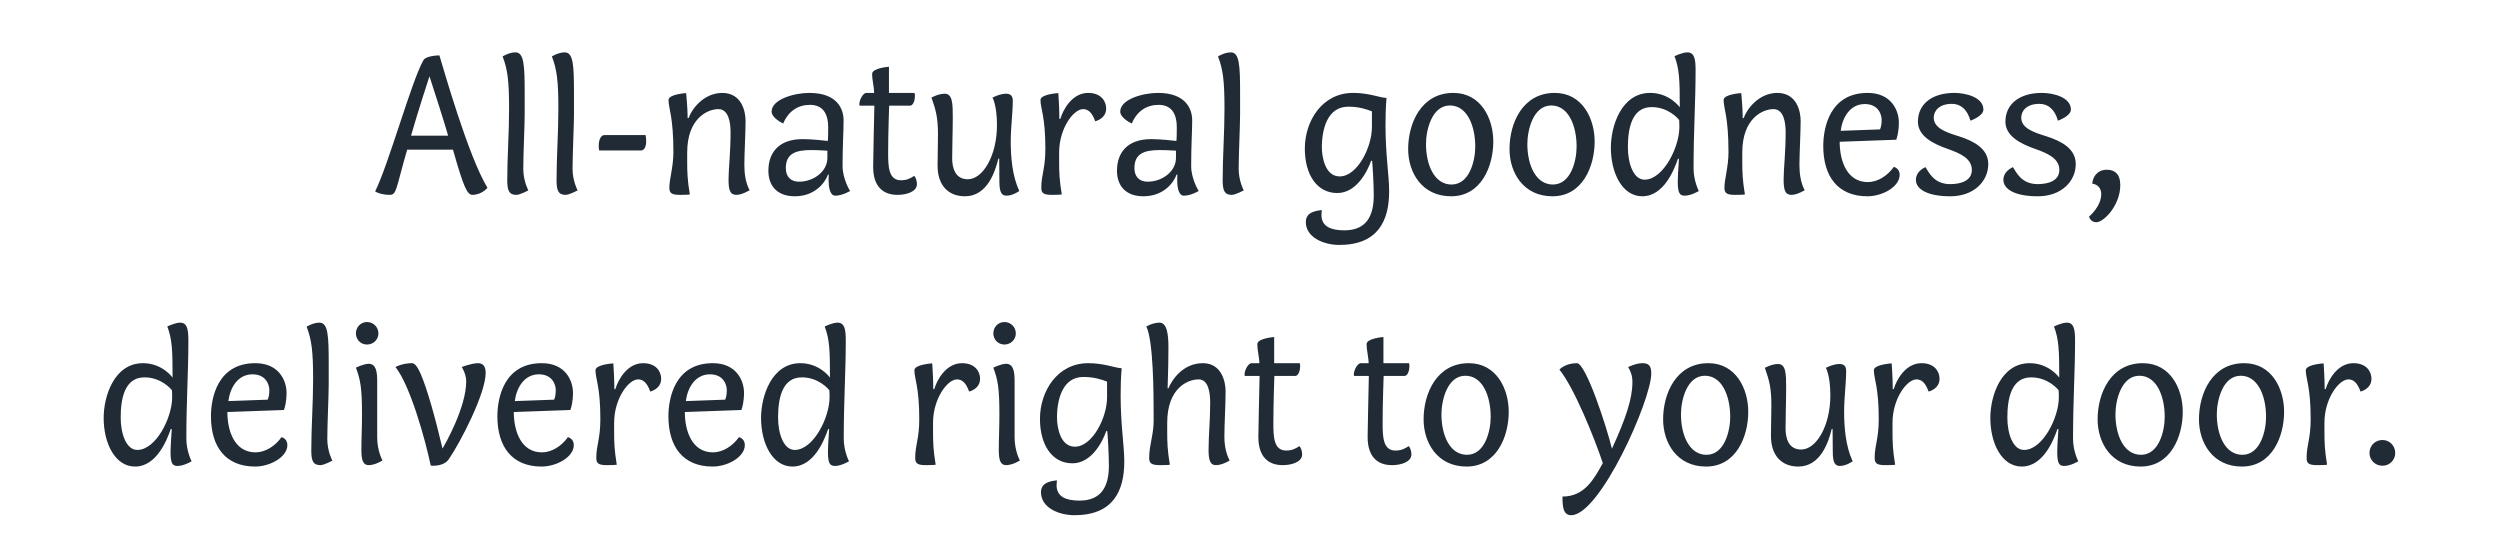 <svg width="296" height="64" viewBox="0 0 296 64" fill="none" xmlns="http://www.w3.org/2000/svg">
<path d="M50.13 7.136C48.761 9.488 46.002 19.496 44.417 22.664C44.538 22.784 45.282 23.072 46.121 23.072C46.986 23.072 46.842 22.424 48.209 17.72H53.633C54.882 22.136 55.313 23.072 55.938 23.072C56.633 23.072 57.353 22.688 57.714 22.232C55.41 18.44 52.481 8.024 52.026 6.56C52.026 6.56 50.465 6.56 50.13 7.136ZM50.849 9.032C51.714 11.696 52.578 14.384 53.057 16.064H48.666C49.578 12.872 50.754 9.344 50.849 9.032ZM60.059 21.32C60.059 22.568 60.276 23.072 61.139 23.072C61.572 23.072 62.556 22.544 62.556 22.544C62.556 22.544 61.956 21.44 61.956 19.976C61.956 18.344 62.123 14.768 62.123 13.544V11.12C62.123 7.712 62.051 6.2 61.02 6.2C60.276 6.2 59.508 6.68 59.508 6.68C60.108 8.216 60.276 9.632 60.276 12.872C60.276 15.8 60.059 18.56 60.059 21.32ZM65.895 21.32C65.895 22.568 66.111 23.072 66.975 23.072C67.407 23.072 68.391 22.544 68.391 22.544C68.391 22.544 67.791 21.44 67.791 19.976C67.791 18.344 67.959 14.768 67.959 13.544V11.12C67.959 7.712 67.887 6.2 66.855 6.2C66.111 6.2 65.343 6.68 65.343 6.68C65.943 8.216 66.111 9.632 66.111 12.872C66.111 15.8 65.895 18.56 65.895 21.32ZM75.883 17.816C76.315 17.816 76.507 17.312 76.507 16.712C76.507 16.496 76.483 16.208 76.435 15.992H71.563C71.131 15.992 70.891 16.592 70.891 17.216C70.891 17.408 70.891 17.648 70.939 17.816H75.883ZM81.363 18.056C81.363 14.024 83.763 12.92 85.059 12.92C86.307 12.92 86.499 14.6 86.499 15.68C86.499 18.032 86.259 20.024 86.259 21.224C86.259 22.496 86.427 23.072 87.195 23.072C87.867 23.072 88.755 22.52 88.755 22.52C88.275 21.656 88.131 20.528 88.131 19.52C88.131 18.2 88.275 15.68 88.275 14.312C88.275 13.184 87.819 11.024 85.539 11C83.259 11 81.867 12.992 81.531 13.976H81.411V13.64C81.411 12.872 81.243 11.024 81.243 11.024C81.243 11.024 79.155 11.144 79.155 11.84C79.155 12.872 79.731 13.784 79.731 18.032C79.731 19.736 79.251 21.2 79.251 22.208C79.251 22.76 79.395 23.072 80.451 23.072C81.507 23.072 81.675 23.024 81.675 23.024C81.387 21.272 81.363 20.384 81.363 19.064V18.056ZM99.761 19.664C99.761 17.024 99.881 15.656 99.881 14.24C99.881 13.016 99.233 11 95.825 11C94.025 11 91.361 11.768 91.361 13.208C91.361 14 92.729 14.624 92.729 14.624C93.353 13.136 94.505 12.416 95.897 12.416C97.289 12.416 98.057 13.28 98.057 15.08C98.057 16.592 98.009 16.688 98.009 16.688C97.649 16.64 96.113 16.472 95.033 16.472C92.153 16.472 90.977 18.128 90.977 20.216C90.977 22.016 92.033 23.24 94.097 23.24C96.521 23.24 97.697 21.608 98.033 20.672H98.129C98.129 20.72 98.105 20.96 98.105 21.296C98.105 22.04 98.225 23.168 98.897 23.168C99.737 23.168 100.649 22.616 100.649 22.616C100.649 22.616 99.761 21.2 99.761 19.664ZM97.961 18.704C97.961 20.288 96.353 21.512 94.601 21.512C93.665 21.512 93.041 20.96 93.041 19.904C93.041 18.152 94.241 17.768 96.065 17.768C96.929 17.768 97.793 17.84 97.961 17.84V18.704ZM103.38 19.736C103.38 22.04 104.508 23.072 106.26 23.072C107.364 23.072 108.564 22.688 108.564 21.8C108.564 21.44 108.444 21.056 108.252 20.816C107.772 21.128 107.364 21.344 106.668 21.344C105.204 21.344 105.156 19.712 105.156 18.104C105.156 15.752 105.276 12.512 105.276 12.512H107.748C108.108 12.512 108.324 11.912 108.324 11.384C108.324 11.24 108.324 11.12 108.276 11H105.252V7.904C105.252 7.904 103.26 8.048 103.26 8.744C103.26 9.512 103.5 10.352 103.5 11H102.564C102.204 11 101.748 11.792 101.748 12.32C101.748 12.368 101.748 12.44 101.772 12.512H103.524C103.476 15.296 103.38 18.608 103.38 19.736ZM119.913 11.888C119.913 11.336 119.625 11.096 119.121 11.096C118.377 11.096 117.513 11.552 117.513 11.552C117.513 11.552 118.041 12.464 118.041 14.816C118.041 18.416 116.385 21.224 114.585 21.224C113.049 21.224 112.737 19.808 112.737 18.728C112.737 17.192 112.809 15.512 112.809 13.856C112.809 12.296 112.785 11.096 111.849 11.096C111.105 11.096 110.289 11.552 110.289 11.552C110.841 13.136 111.057 13.976 111.057 15.992C111.057 17.072 111.009 18.536 111.009 19.616C111.009 21.92 112.257 23.24 114.249 23.24C116.889 23.24 117.825 20.336 118.209 18.776H118.305C118.305 19.544 118.329 21.176 118.329 21.512C118.329 22.76 118.593 23.168 119.169 23.168C119.937 23.168 120.681 22.616 120.681 22.616C119.841 20.792 119.673 18.584 119.673 16.736C119.673 14.984 119.913 13.472 119.913 11.888ZM125.426 14.072V13.832C125.426 12.776 125.306 11.024 125.306 11.024C125.306 11.024 123.194 11.144 123.194 11.84C123.194 12.848 123.77 13.784 123.77 17.6C123.77 20 123.29 20.672 123.29 22.208C123.29 22.76 123.434 23.072 124.49 23.072C125.546 23.072 125.714 23.024 125.714 23.024C125.426 21.272 125.402 20.384 125.402 19.064V18.056C125.402 15.2 127.106 12.92 128.234 12.92C128.81 12.92 129.29 13.28 129.674 14.36C129.674 14.36 130.97 14.072 130.97 12.848C130.97 12.008 130.394 11 128.834 11C126.938 11 125.858 12.992 125.546 14.072H125.426ZM141.035 19.664C141.035 17.024 141.155 15.656 141.155 14.24C141.155 13.016 140.507 11 137.099 11C135.299 11 132.635 11.768 132.635 13.208C132.635 14 134.003 14.624 134.003 14.624C134.627 13.136 135.779 12.416 137.171 12.416C138.563 12.416 139.331 13.28 139.331 15.08C139.331 16.592 139.283 16.688 139.283 16.688C138.923 16.64 137.387 16.472 136.307 16.472C133.427 16.472 132.251 18.128 132.251 20.216C132.251 22.016 133.307 23.24 135.371 23.24C137.795 23.24 138.971 21.608 139.307 20.672H139.403C139.403 20.72 139.379 20.96 139.379 21.296C139.379 22.04 139.499 23.168 140.171 23.168C141.011 23.168 141.923 22.616 141.923 22.616C141.923 22.616 141.035 21.2 141.035 19.664ZM139.235 18.704C139.235 20.288 137.627 21.512 135.875 21.512C134.939 21.512 134.315 20.96 134.315 19.904C134.315 18.152 135.515 17.768 137.339 17.768C138.203 17.768 139.067 17.84 139.235 17.84V18.704ZM144.763 21.32C144.763 22.568 144.979 23.072 145.843 23.072C146.275 23.072 147.259 22.544 147.259 22.544C147.259 22.544 146.659 21.44 146.659 19.976C146.659 18.344 146.827 14.768 146.827 13.544V11.12C146.827 7.712 146.755 6.2 145.723 6.2C144.979 6.2 144.211 6.68 144.211 6.68C144.811 8.216 144.979 9.632 144.979 12.872C144.979 15.8 144.763 18.56 144.763 21.32ZM162.651 23.144C162.651 25.592 161.763 27.272 159.171 27.272C157.659 27.272 156.459 26.864 156.459 25.448C156.459 25.16 156.507 24.872 156.507 24.872C155.619 24.968 154.611 25.184 154.611 26.288C154.611 28.136 156.771 29 158.571 29C163.107 29 164.475 26.192 164.475 22.64C164.475 20.816 164.043 18.32 164.043 14.816C164.043 13.808 164.067 12.752 164.163 11.6C163.299 11.552 162.099 11 160.203 11C156.555 11 154.491 14.312 154.491 17.6C154.491 20.648 155.907 22.856 158.331 22.856C160.611 22.856 161.907 20.288 162.339 19.04H162.459C162.531 19.688 162.651 21.896 162.651 23.144ZM162.435 15.056C162.435 17.432 160.707 20.888 158.619 20.888C156.891 20.888 156.507 18.584 156.507 17.432C156.507 15.272 157.179 12.632 159.627 12.632C160.875 12.632 161.763 12.92 162.435 13.184V15.056ZM172.078 11C168.262 11 166.726 14.6 166.726 17.648C166.726 20.432 168.358 23.24 171.814 23.24C175.39 23.24 176.806 19.664 176.806 16.76C176.806 14.024 175.342 11 172.078 11ZM171.67 12.488C173.71 12.488 174.67 14.888 174.67 17.36C174.67 19.016 173.998 21.848 171.862 21.848C169.822 21.848 168.838 19.52 168.838 17.048C168.838 15.392 169.534 12.488 171.67 12.488ZM184.078 11C180.262 11 178.726 14.6 178.726 17.648C178.726 20.432 180.358 23.24 183.814 23.24C187.39 23.24 188.806 19.664 188.806 16.76C188.806 14.024 187.342 11 184.078 11ZM183.67 12.488C185.71 12.488 186.67 14.888 186.67 17.36C186.67 19.016 185.998 21.848 183.862 21.848C181.822 21.848 180.838 19.52 180.838 17.048C180.838 15.392 181.534 12.488 183.67 12.488ZM198.886 12.704C198.886 12.704 197.686 11 195.382 11C191.974 11 190.726 14.912 190.726 17.48C190.726 20.48 192.07 23.24 194.446 23.24C197.014 23.24 198.238 20.048 198.67 18.8H198.79C198.694 20.024 198.646 21.176 198.646 21.512C198.646 22.928 198.91 23.168 199.486 23.168C200.23 23.168 201.142 22.616 201.142 22.616C201.142 22.616 200.518 21.44 200.518 19.928C200.518 15.44 200.758 12.056 200.758 8.312C200.758 6.968 200.614 6.2 199.774 6.2C199.198 6.2 198.262 6.656 198.262 6.656C198.838 8.168 198.886 9.464 198.886 12.704ZM194.71 21.272C193.414 21.272 192.742 19.376 192.742 17.432C192.742 15.176 193.222 12.68 195.55 12.68C197.542 12.68 198.694 14.048 198.814 14.216C198.814 14.216 198.838 14.552 198.838 15.056C198.838 17.408 196.942 21.272 194.71 21.272ZM206.285 18.056C206.285 14.024 208.685 12.92 209.981 12.92C211.229 12.92 211.421 14.6 211.421 15.68C211.421 18.032 211.181 20.024 211.181 21.224C211.181 22.496 211.349 23.072 212.117 23.072C212.789 23.072 213.677 22.52 213.677 22.52C213.197 21.656 213.053 20.528 213.053 19.52C213.053 18.2 213.197 15.68 213.197 14.312C213.197 13.184 212.741 11.024 210.461 11C208.181 11 206.789 12.992 206.453 13.976H206.333V13.64C206.333 12.872 206.165 11.024 206.165 11.024C206.165 11.024 204.077 11.144 204.077 11.84C204.077 12.872 204.653 13.784 204.653 18.032C204.653 19.736 204.173 21.2 204.173 22.208C204.173 22.76 204.317 23.072 205.373 23.072C206.429 23.072 206.597 23.024 206.597 23.024C206.309 21.272 206.285 20.384 206.285 19.064V18.056ZM221.154 21.56C218.658 21.56 217.818 19.016 217.818 16.784L224.514 16.544C224.61 16.304 224.826 15.56 224.826 14.504C224.826 13.112 223.962 11 221.13 11C216.642 11 215.874 15.128 215.874 17.288C215.874 20.888 217.602 23.24 221.106 23.24C222.882 23.24 224.922 22.112 224.922 20.696C224.922 19.904 224.226 19.76 224.226 19.76C223.482 20.816 222.306 21.56 221.154 21.56ZM220.794 12.32C222.498 12.32 222.786 13.712 222.786 14.144C222.786 14.648 222.738 14.984 222.594 15.32L217.938 15.488C218.13 13.952 219.018 12.32 220.794 12.32ZM231.115 12.296C232.171 12.296 232.939 12.992 233.299 14.288C233.299 14.288 234.835 13.76 234.835 12.968C234.835 11.528 232.771 11 231.403 11C228.739 11 227.083 12.32 227.083 14.408C227.083 16.088 228.811 17 230.587 17.624C232.075 18.152 233.467 18.752 233.467 20.12C233.467 21.368 232.243 21.8 230.899 21.8C228.979 21.8 228.379 20.408 227.971 19.784C227.635 19.952 226.843 20.384 226.843 21.296C226.843 22.352 228.115 23.24 230.923 23.24C233.707 23.24 235.411 21.464 235.411 19.424C235.411 17.576 233.659 16.688 231.931 16.136C230.563 15.704 228.955 15.224 228.955 13.928C228.955 13.184 229.531 12.296 231.115 12.296ZM241.474 12.296C242.53 12.296 243.298 12.992 243.658 14.288C243.658 14.288 245.194 13.76 245.194 12.968C245.194 11.528 243.13 11 241.762 11C239.098 11 237.442 12.32 237.442 14.408C237.442 16.088 239.17 17 240.946 17.624C242.434 18.152 243.826 18.752 243.826 20.12C243.826 21.368 242.602 21.8 241.258 21.8C239.338 21.8 238.738 20.408 238.33 19.784C237.994 19.952 237.202 20.384 237.202 21.296C237.202 22.352 238.474 23.24 241.282 23.24C244.066 23.24 245.77 21.464 245.77 19.424C245.77 17.576 244.018 16.688 242.29 16.136C240.922 15.704 239.314 15.224 239.314 13.928C239.314 13.184 239.89 12.296 241.474 12.296ZM248.786 22.976C248.786 24.464 247.346 25.64 247.346 25.64C247.346 25.64 247.49 26.312 248.21 26.312C249.098 26.312 251.042 24.296 251.042 21.92C251.042 20.576 250.346 20.096 249.458 20.096C248.234 20.096 247.754 21.056 247.73 21.752C248.402 21.824 248.786 22.328 248.786 22.976ZM20.433 44.704C20.433 44.704 19.233 43 16.928 43C13.521 43 12.273 46.912 12.273 49.48C12.273 52.48 13.617 55.24 15.992 55.24C18.561 55.24 19.785 52.048 20.216 50.8H20.337C20.241 52.024 20.192 53.176 20.192 53.512C20.192 54.928 20.456 55.168 21.032 55.168C21.776 55.168 22.689 54.616 22.689 54.616C22.689 54.616 22.064 53.44 22.064 51.928C22.064 47.44 22.305 44.056 22.305 40.312C22.305 38.968 22.16 38.2 21.32 38.2C20.744 38.2 19.808 38.656 19.808 38.656C20.384 40.168 20.433 41.464 20.433 44.704ZM16.256 53.272C14.96 53.272 14.289 51.376 14.289 49.432C14.289 47.176 14.768 44.68 17.096 44.68C19.088 44.68 20.241 46.048 20.36 46.216C20.36 46.216 20.384 46.552 20.384 47.056C20.384 49.408 18.488 53.272 16.256 53.272ZM30.256 53.56C27.76 53.56 26.92 51.016 26.92 48.784L33.616 48.544C33.712 48.304 33.928 47.56 33.928 46.504C33.928 45.112 33.064 43 30.232 43C25.744 43 24.976 47.128 24.976 49.288C24.976 52.888 26.704 55.24 30.208 55.24C31.984 55.24 34.024 54.112 34.024 52.696C34.024 51.904 33.328 51.76 33.328 51.76C32.584 52.816 31.408 53.56 30.256 53.56ZM29.896 44.32C31.6 44.32 31.888 45.712 31.888 46.144C31.888 46.648 31.84 46.984 31.696 47.32L27.04 47.488C27.232 45.952 28.12 44.32 29.896 44.32ZM36.856 53.32C36.856 54.568 37.072 55.072 37.936 55.072C38.368 55.072 39.352 54.544 39.352 54.544C39.352 54.544 38.752 53.44 38.752 51.976C38.752 50.344 38.92 46.768 38.92 45.544V43.12C38.92 39.712 38.848 38.2 37.816 38.2C37.072 38.2 36.304 38.68 36.304 38.68C36.904 40.216 37.072 41.632 37.072 44.872C37.072 47.8 36.856 50.56 36.856 53.32ZM42.788 53.296C42.788 54.568 43.028 55.072 43.652 55.072C44.444 55.072 45.284 54.52 45.284 54.52C45.284 54.52 44.66 53.392 44.66 51.784V45.16C44.66 44.104 44.564 43.072 43.652 43.072C43.076 43.072 42.14 43.528 42.14 43.528C42.668 44.968 42.86 45.856 42.86 49.096C42.86 50.656 42.788 51.904 42.788 53.296ZM42.14 39.472C42.14 40.216 42.716 40.792 43.46 40.792C44.204 40.792 44.804 40.216 44.804 39.472C44.804 38.728 44.204 38.128 43.46 38.128C42.716 38.128 42.14 38.728 42.14 39.472ZM46.823 43.456C48.551 45.616 50.327 51.928 50.999 55.12C50.999 55.12 51.119 55.144 51.287 55.144C51.743 55.144 52.679 55.048 53.135 54.376C54.551 52.312 57.503 46.576 57.503 44.152C57.503 43.408 57.215 43 56.591 43C55.847 43 54.671 43.456 54.671 43.456C54.671 43.456 55.199 44.248 55.199 45.16C55.199 48.232 52.679 52.648 52.391 53.104C51.479 49.216 50.567 46.048 49.823 44.296C49.463 43.48 49.127 43 48.791 43C47.855 43 47.039 43.312 46.823 43.456ZM64.17 53.56C61.674 53.56 60.834 51.016 60.834 48.784L67.53 48.544C67.626 48.304 67.842 47.56 67.842 46.504C67.842 45.112 66.978 43 64.146 43C59.658 43 58.89 47.128 58.89 49.288C58.89 52.888 60.618 55.24 64.122 55.24C65.898 55.24 67.938 54.112 67.938 52.696C67.938 51.904 67.242 51.76 67.242 51.76C66.498 52.816 65.322 53.56 64.17 53.56ZM63.81 44.32C65.514 44.32 65.802 45.712 65.802 46.144C65.802 46.648 65.754 46.984 65.61 47.32L60.954 47.488C61.146 45.952 62.034 44.32 63.81 44.32ZM72.738 46.072V45.832C72.738 44.776 72.618 43.024 72.618 43.024C72.618 43.024 70.506 43.144 70.506 43.84C70.506 44.848 71.082 45.784 71.082 49.6C71.082 52 70.602 52.672 70.602 54.208C70.602 54.76 70.746 55.072 71.802 55.072C72.858 55.072 73.026 55.024 73.026 55.024C72.738 53.272 72.714 52.384 72.714 51.064V50.056C72.714 47.2 74.418 44.92 75.546 44.92C76.122 44.92 76.602 45.28 76.986 46.36C76.986 46.36 78.282 46.072 78.282 44.848C78.282 44.008 77.706 43 76.146 43C74.25 43 73.17 44.992 72.858 46.072H72.738ZM84.42 53.56C81.924 53.56 81.084 51.016 81.084 48.784L87.78 48.544C87.876 48.304 88.092 47.56 88.092 46.504C88.092 45.112 87.228 43 84.396 43C79.908 43 79.14 47.128 79.14 49.288C79.14 52.888 80.868 55.24 84.372 55.24C86.148 55.24 88.188 54.112 88.188 52.696C88.188 51.904 87.492 51.76 87.492 51.76C86.748 52.816 85.572 53.56 84.42 53.56ZM84.06 44.32C85.764 44.32 86.052 45.712 86.052 46.144C86.052 46.648 86.004 46.984 85.86 47.32L81.204 47.488C81.396 45.952 82.284 44.32 84.06 44.32ZM98.268 44.704C98.268 44.704 97.068 43 94.764 43C91.356 43 90.108 46.912 90.108 49.48C90.108 52.48 91.452 55.24 93.828 55.24C96.396 55.24 97.62 52.048 98.052 50.8H98.172C98.076 52.024 98.028 53.176 98.028 53.512C98.028 54.928 98.292 55.168 98.868 55.168C99.612 55.168 100.524 54.616 100.524 54.616C100.524 54.616 99.9 53.44 99.9 51.928C99.9 47.44 100.14 44.056 100.14 40.312C100.14 38.968 99.996 38.2 99.156 38.2C98.58 38.2 97.644 38.656 97.644 38.656C98.22 40.168 98.268 41.464 98.268 44.704ZM94.092 53.272C92.796 53.272 92.124 51.376 92.124 49.432C92.124 47.176 92.604 44.68 94.932 44.68C96.924 44.68 98.076 46.048 98.196 46.216C98.196 46.216 98.22 46.552 98.22 47.056C98.22 49.408 96.324 53.272 94.092 53.272ZM110.496 46.072V45.832C110.496 44.776 110.376 43.024 110.376 43.024C110.376 43.024 108.264 43.144 108.264 43.84C108.264 44.848 108.84 45.784 108.84 49.6C108.84 52 108.36 52.672 108.36 54.208C108.36 54.76 108.504 55.072 109.56 55.072C110.616 55.072 110.784 55.024 110.784 55.024C110.496 53.272 110.472 52.384 110.472 51.064V50.056C110.472 47.2 112.176 44.92 113.304 44.92C113.88 44.92 114.36 45.28 114.744 46.36C114.744 46.36 116.04 46.072 116.04 44.848C116.04 44.008 115.464 43 113.904 43C112.008 43 110.928 44.992 110.616 46.072H110.496ZM118.257 53.296C118.257 54.568 118.497 55.072 119.121 55.072C119.913 55.072 120.753 54.52 120.753 54.52C120.753 54.52 120.129 53.392 120.129 51.784V45.16C120.129 44.104 120.033 43.072 119.121 43.072C118.545 43.072 117.609 43.528 117.609 43.528C118.137 44.968 118.329 45.856 118.329 49.096C118.329 50.656 118.257 51.904 118.257 53.296ZM117.609 39.472C117.609 40.216 118.185 40.792 118.929 40.792C119.673 40.792 120.273 40.216 120.273 39.472C120.273 38.728 119.673 38.128 118.929 38.128C118.185 38.128 117.609 38.728 117.609 39.472ZM131.292 55.144C131.292 57.592 130.404 59.272 127.812 59.272C126.3 59.272 125.1 58.864 125.1 57.448C125.1 57.16 125.148 56.872 125.148 56.872C124.26 56.968 123.252 57.184 123.252 58.288C123.252 60.136 125.412 61 127.212 61C131.748 61 133.116 58.192 133.116 54.64C133.116 52.816 132.684 50.32 132.684 46.816C132.684 45.808 132.708 44.752 132.804 43.6C131.94 43.552 130.74 43 128.844 43C125.196 43 123.132 46.312 123.132 49.6C123.132 52.648 124.548 54.856 126.972 54.856C129.252 54.856 130.548 52.288 130.98 51.04H131.1C131.172 51.688 131.292 53.896 131.292 55.144ZM131.076 47.056C131.076 49.432 129.348 52.888 127.26 52.888C125.532 52.888 125.148 50.584 125.148 49.432C125.148 47.272 125.82 44.632 128.268 44.632C129.516 44.632 130.404 44.92 131.076 45.184V47.056ZM143.286 47.68C143.286 49.72 143.094 51.568 143.094 53.296C143.094 54.568 143.334 55.072 143.958 55.072C144.75 55.072 145.59 54.52 145.59 54.52C145.59 54.52 144.966 53.464 144.966 51.784C144.966 50.152 145.11 48.04 145.11 46.312C145.11 45.184 144.63 43 142.422 43C140.094 43 138.774 44.92 138.342 45.976H138.246C138.318 43.912 138.342 42.424 138.342 41.104C138.342 39.688 138.198 38.2 137.286 38.2C136.494 38.2 135.726 38.656 135.726 38.656C136.566 40.36 136.59 46.624 136.59 49.096V49.864C136.59 51.448 136.062 52.72 136.062 54.208C136.062 54.76 136.23 55.072 137.286 55.072C138.342 55.072 138.51 55.024 138.51 55.024C138.222 53.272 138.198 52.384 138.198 51.064V50.056C138.198 46.024 140.55 44.92 141.918 44.92C143.118 44.92 143.286 46.6 143.286 47.68ZM148.99 51.736C148.99 54.04 150.118 55.072 151.87 55.072C152.974 55.072 154.174 54.688 154.174 53.8C154.174 53.44 154.054 53.056 153.862 52.816C153.382 53.128 152.974 53.344 152.278 53.344C150.814 53.344 150.766 51.712 150.766 50.104C150.766 47.752 150.886 44.512 150.886 44.512H153.358C153.718 44.512 153.934 43.912 153.934 43.384C153.934 43.24 153.934 43.12 153.886 43H150.862V39.904C150.862 39.904 148.87 40.048 148.87 40.744C148.87 41.512 149.11 42.352 149.11 43H148.174C147.814 43 147.358 43.792 147.358 44.32C147.358 44.368 147.358 44.44 147.382 44.512H149.134C149.086 47.296 148.99 50.608 148.99 51.736ZM161.927 51.736C161.927 54.04 163.055 55.072 164.807 55.072C165.911 55.072 167.111 54.688 167.111 53.8C167.111 53.44 166.991 53.056 166.799 52.816C166.319 53.128 165.911 53.344 165.215 53.344C163.751 53.344 163.703 51.712 163.703 50.104C163.703 47.752 163.823 44.512 163.823 44.512H166.295C166.655 44.512 166.871 43.912 166.871 43.384C166.871 43.24 166.871 43.12 166.823 43H163.799V39.904C163.799 39.904 161.807 40.048 161.807 40.744C161.807 41.512 162.047 42.352 162.047 43H161.111C160.751 43 160.295 43.792 160.295 44.32C160.295 44.368 160.295 44.44 160.319 44.512H162.071C162.023 47.296 161.927 50.608 161.927 51.736ZM173.906 43C170.09 43 168.554 46.6 168.554 49.648C168.554 52.432 170.186 55.24 173.642 55.24C177.218 55.24 178.634 51.664 178.634 48.76C178.634 46.024 177.17 43 173.906 43ZM173.498 44.488C175.538 44.488 176.498 46.888 176.498 49.36C176.498 51.016 175.826 53.848 173.69 53.848C171.65 53.848 170.666 51.52 170.666 49.048C170.666 47.392 171.362 44.488 173.498 44.488ZM186.03 61C189.438 61 195.51 47.368 195.51 44.224C195.51 43.288 195.198 43 194.454 43C193.71 43 192.774 43.456 192.774 43.456C193.062 43.984 193.278 44.416 193.278 45.232C193.278 47.224 192.486 49.576 190.854 53.128C190.23 50.56 187.782 43 186.702 43C185.454 43 184.734 43.624 184.638 43.768C186.39 45.904 188.814 51.952 189.774 54.832C188.742 56.68 187.638 58.792 184.998 58.792C184.998 59.92 185.046 61 186.03 61ZM202.265 43C198.449 43 196.913 46.6 196.913 49.648C196.913 52.432 198.545 55.24 202.001 55.24C205.577 55.24 206.993 51.664 206.993 48.76C206.993 46.024 205.529 43 202.265 43ZM201.857 44.488C203.897 44.488 204.857 46.888 204.857 49.36C204.857 51.016 204.185 53.848 202.049 53.848C200.009 53.848 199.025 51.52 199.025 49.048C199.025 47.392 199.721 44.488 201.857 44.488ZM218.585 43.888C218.585 43.336 218.297 43.096 217.793 43.096C217.049 43.096 216.185 43.552 216.185 43.552C216.185 43.552 216.713 44.464 216.713 46.816C216.713 50.416 215.057 53.224 213.257 53.224C211.721 53.224 211.409 51.808 211.409 50.728C211.409 49.192 211.481 47.512 211.481 45.856C211.481 44.296 211.457 43.096 210.521 43.096C209.777 43.096 208.961 43.552 208.961 43.552C209.513 45.136 209.729 45.976 209.729 47.992C209.729 49.072 209.681 50.536 209.681 51.616C209.681 53.92 210.929 55.24 212.921 55.24C215.561 55.24 216.497 52.336 216.881 50.776H216.977C216.977 51.544 217.001 53.176 217.001 53.512C217.001 54.76 217.265 55.168 217.841 55.168C218.609 55.168 219.353 54.616 219.353 54.616C218.513 52.792 218.345 50.584 218.345 48.736C218.345 46.984 218.585 45.472 218.585 43.888ZM224.098 46.072V45.832C224.098 44.776 223.978 43.024 223.978 43.024C223.978 43.024 221.866 43.144 221.866 43.84C221.866 44.848 222.442 45.784 222.442 49.6C222.442 52 221.962 52.672 221.962 54.208C221.962 54.76 222.106 55.072 223.162 55.072C224.218 55.072 224.386 55.024 224.386 55.024C224.098 53.272 224.074 52.384 224.074 51.064V50.056C224.074 47.2 225.778 44.92 226.906 44.92C227.482 44.92 227.962 45.28 228.346 46.36C228.346 46.36 229.642 46.072 229.642 44.848C229.642 44.008 229.066 43 227.506 43C225.61 43 224.53 44.992 224.218 46.072H224.098ZM243.815 44.704C243.815 44.704 242.615 43 240.311 43C236.903 43 235.655 46.912 235.655 49.48C235.655 52.48 236.999 55.24 239.375 55.24C241.943 55.24 243.167 52.048 243.599 50.8H243.719C243.623 52.024 243.575 53.176 243.575 53.512C243.575 54.928 243.839 55.168 244.415 55.168C245.159 55.168 246.071 54.616 246.071 54.616C246.071 54.616 245.447 53.44 245.447 51.928C245.447 47.44 245.687 44.056 245.687 40.312C245.687 38.968 245.543 38.2 244.703 38.2C244.127 38.2 243.191 38.656 243.191 38.656C243.767 40.168 243.815 41.464 243.815 44.704ZM239.639 53.272C238.343 53.272 237.671 51.376 237.671 49.432C237.671 47.176 238.151 44.68 240.479 44.68C242.471 44.68 243.623 46.048 243.743 46.216C243.743 46.216 243.767 46.552 243.767 47.056C243.767 49.408 241.871 53.272 239.639 53.272ZM253.71 43C249.894 43 248.358 46.6 248.358 49.648C248.358 52.432 249.99 55.24 253.446 55.24C257.022 55.24 258.438 51.664 258.438 48.76C258.438 46.024 256.974 43 253.71 43ZM253.302 44.488C255.342 44.488 256.302 46.888 256.302 49.36C256.302 51.016 255.63 53.848 253.494 53.848C251.454 53.848 250.47 51.52 250.47 49.048C250.47 47.392 251.166 44.488 253.302 44.488ZM265.71 43C261.894 43 260.358 46.6 260.358 49.648C260.358 52.432 261.99 55.24 265.446 55.24C269.022 55.24 270.438 51.664 270.438 48.76C270.438 46.024 268.974 43 265.71 43ZM265.302 44.488C267.342 44.488 268.302 46.888 268.302 49.36C268.302 51.016 267.63 53.848 265.494 53.848C263.454 53.848 262.47 51.52 262.47 49.048C262.47 47.392 263.166 44.488 265.302 44.488ZM275.238 46.072V45.832C275.238 44.776 275.118 43.024 275.118 43.024C275.118 43.024 273.006 43.144 273.006 43.84C273.006 44.848 273.582 45.784 273.582 49.6C273.582 52 273.102 52.672 273.102 54.208C273.102 54.76 273.246 55.072 274.302 55.072C275.358 55.072 275.526 55.024 275.526 55.024C275.238 53.272 275.214 52.384 275.214 51.064V50.056C275.214 47.2 276.918 44.92 278.046 44.92C278.622 44.92 279.102 45.28 279.486 46.36C279.486 46.36 280.782 46.072 280.782 44.848C280.782 44.008 280.206 43 278.646 43C276.75 43 275.67 44.992 275.358 46.072H275.238ZM280.547 53.632C280.547 54.472 281.219 55.144 282.083 55.144C282.923 55.144 283.595 54.472 283.595 53.632C283.595 52.768 282.923 52.096 282.083 52.096C281.219 52.096 280.547 52.768 280.547 53.632Z" fill="#212B36"/>
</svg>
